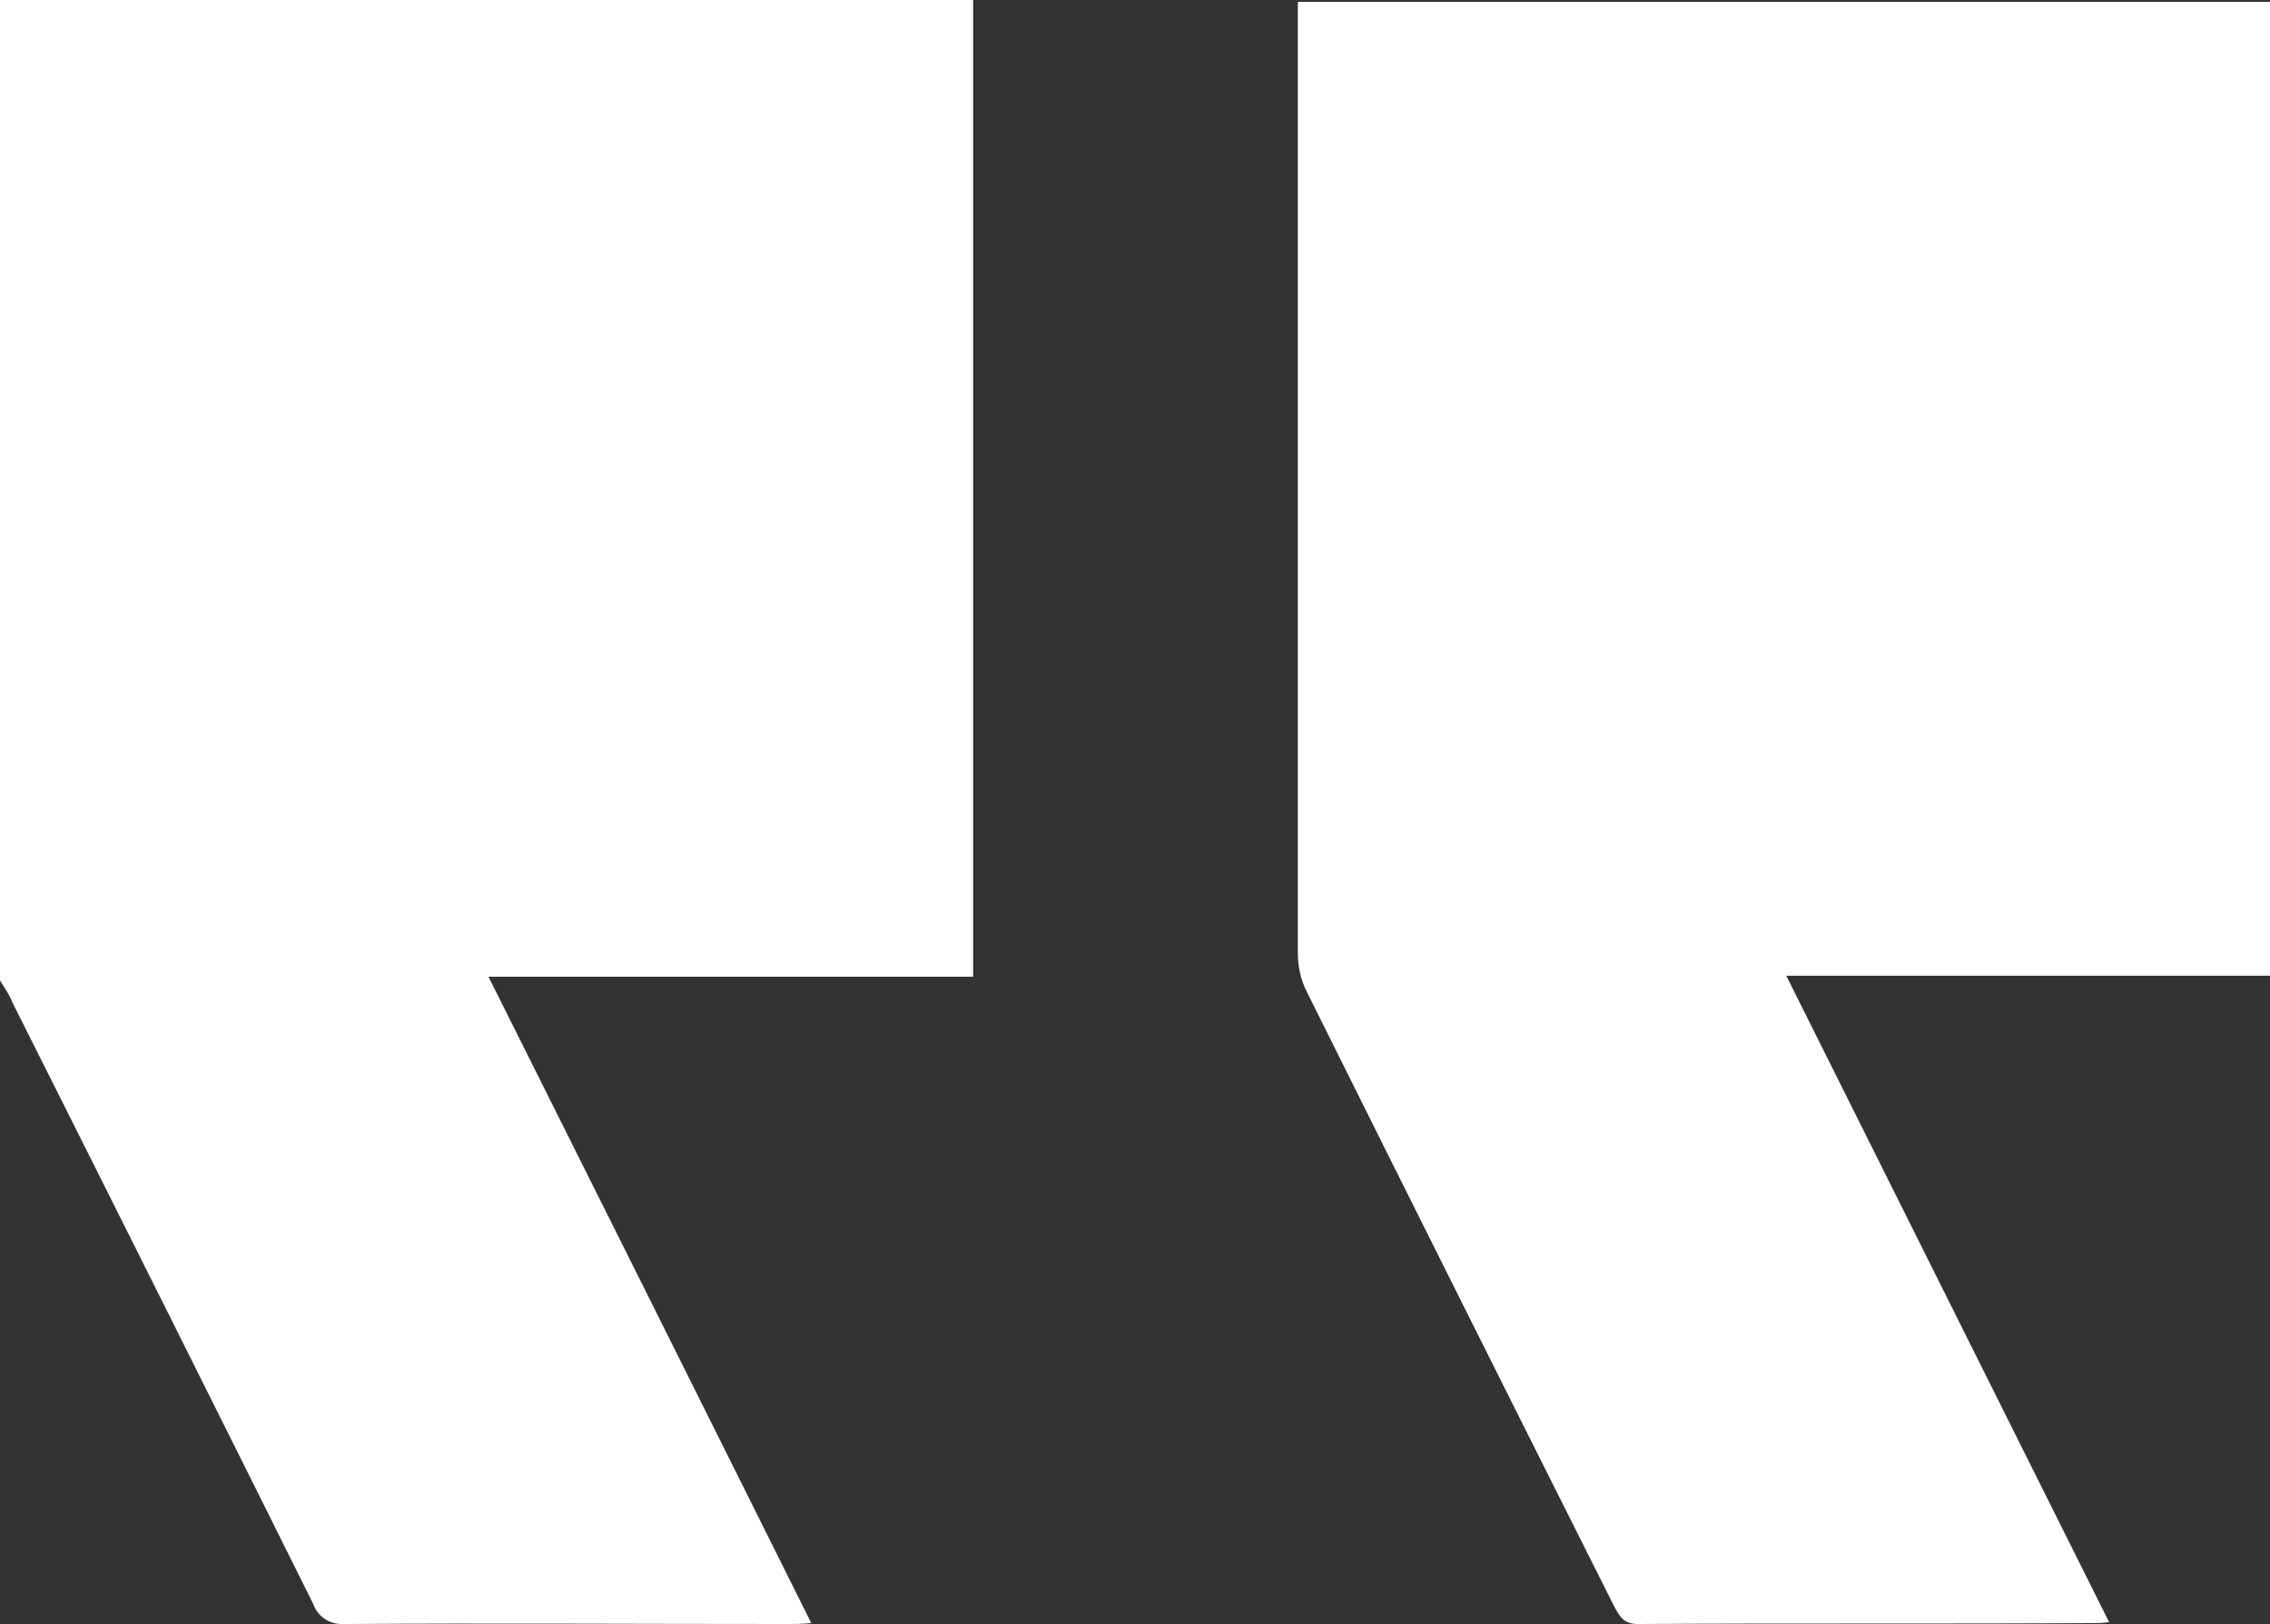<?xml version="1.0" encoding="utf-8"?>
<!-- Generator: Adobe Illustrator 25.0.1, SVG Export Plug-In . SVG Version: 6.00 Build 0)  -->
<svg version="1.1" id="Calque_1" xmlns="http://www.w3.org/2000/svg" xmlns:xlink="http://www.w3.org/1999/xlink" x="0px" y="0px"
	 viewBox="0 0 238.4 170.6" style="enable-background:new 0 0 238.4 170.6;" xml:space="preserve">
<rect x="0" y="0" width="238.4" height="170.6" fill="#333333" stroke="none"/>
<style type="text/css">
	.st0{fill:#FFFFFF;}
</style>
<g id="Calque_2_1_">
	<g id="Calque_1-2">
		<path class="st0" d="M0,0l102.2,0v102.6H51.3c11.4,22.8,22.6,45.2,33.9,67.9c-1,0.1-1.7,0.1-2.4,0.1c-15.6,0-31.1-0.1-46.6,0
			c-1.5,0.1-2.8-0.7-3.3-2.1c-10.5-21.1-21-42.1-31.6-63.2C1,104.5,0.5,103.8,0,103L0,0z"/>
		<path class="st0" d="M187.6,102.5c11.4,22.8,22.6,45.3,33.9,67.9c-0.7,0.1-0.9,0.1-1.1,0.1c-16.1,0.1-32.3,0-48.4,0.1
			c-1.5,0-1.9-0.8-2.5-1.9c-10.8-21.5-21.6-43.1-32.3-64.6c-0.6-1.2-0.9-2.6-0.9-4c0-32.5,0-64.9,0-97.4V0.2h102.3v102.3H187.6z"/>
	</g>
</g>
</svg>

